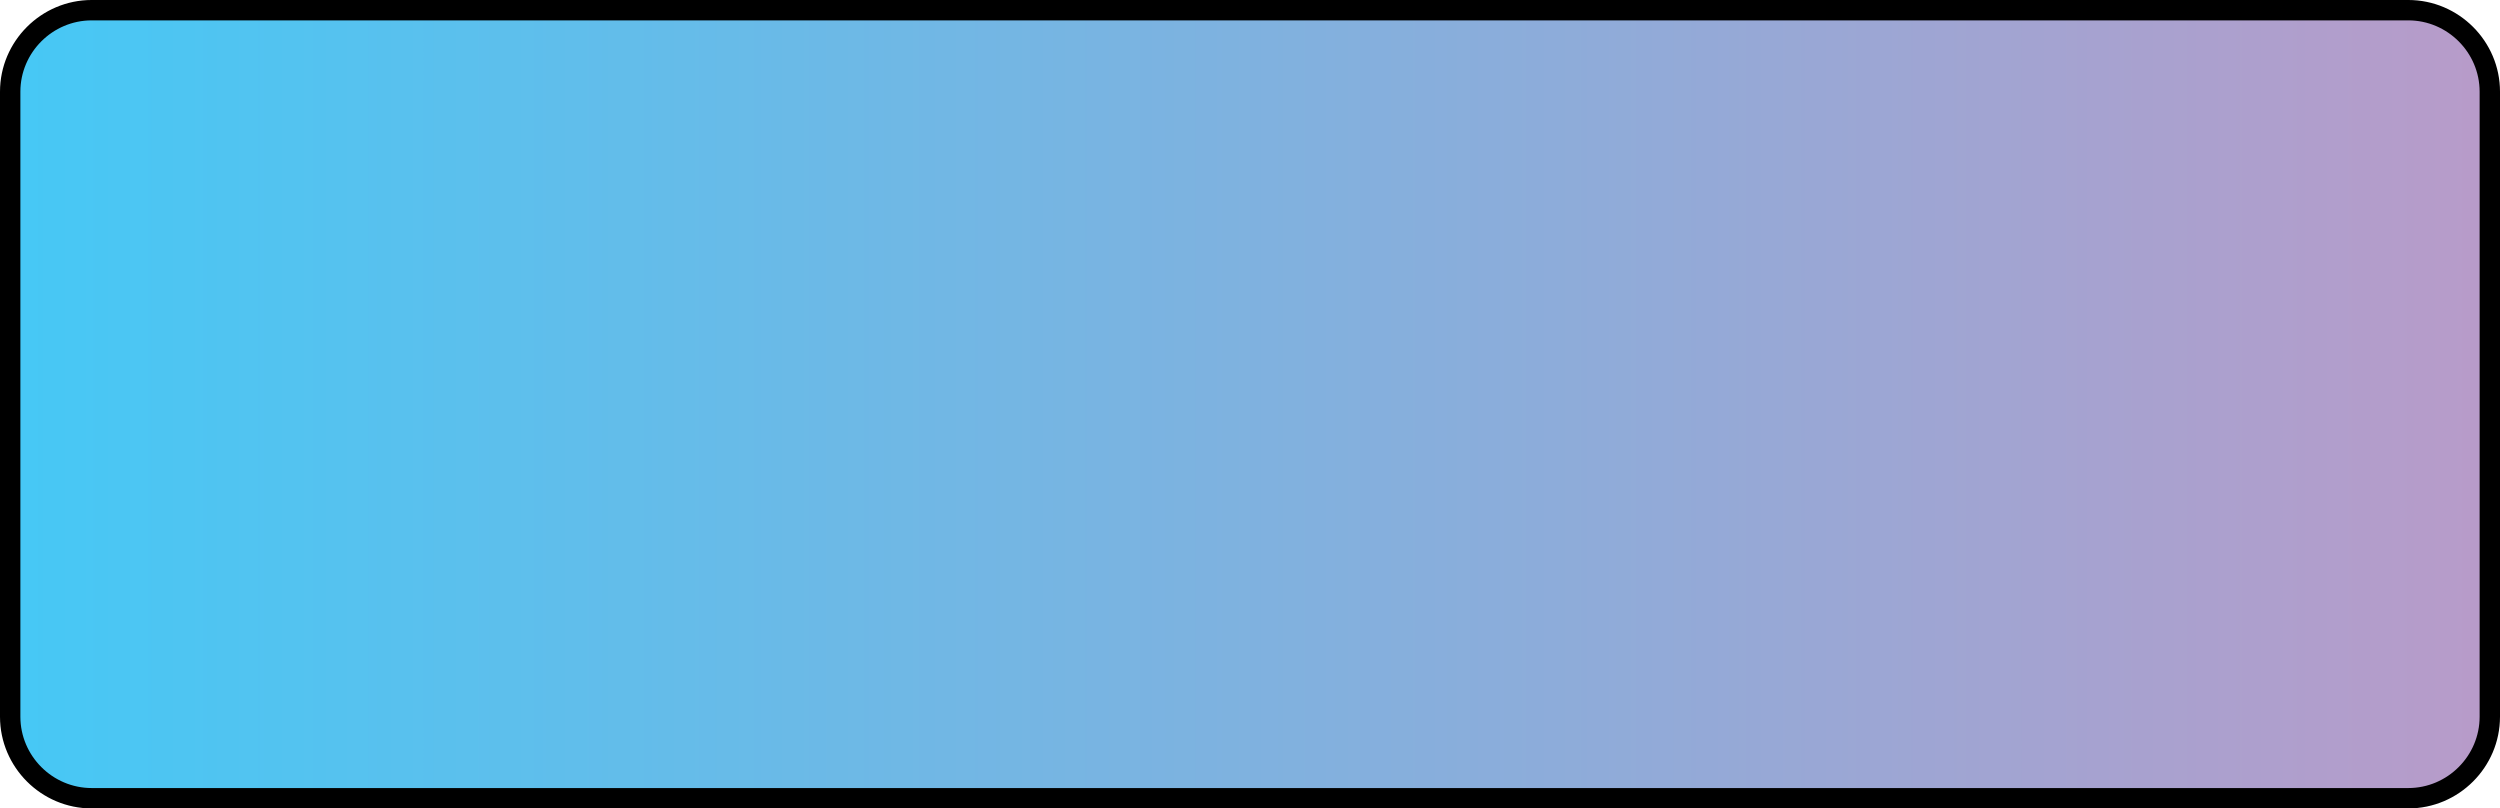 <?xml version="1.0" encoding="utf-8"?>
<!-- Generator: Adobe Illustrator 19.0.0, SVG Export Plug-In . SVG Version: 6.00 Build 0)  -->
<svg version="1.1" id="Layer_1" xmlns="http://www.w3.org/2000/svg" xmlns:xlink="http://www.w3.org/1999/xlink" x="0px" y="0px"
	 viewBox="0 0 368 119" style="enable-background:new 0 0 368 119;" xml:space="preserve">
<style type="text/css">
	.st0{fill:url(#XMLID_16_);stroke:#000000;stroke-width:3;stroke-miterlimit:10;}
</style>
<linearGradient id="XMLID_16_" gradientUnits="userSpaceOnUse" x1="1.5" y1="59.5" x2="366.5" y2="59.5">
	<stop  offset="0" style="stop-color:#46C8F5"/>
	<stop  offset="1" style="stop-color:#B89BC9"/>
</linearGradient>
<path id="XMLID_1_" class="st0" d="M354.5,117.5h-341c-6.6,0-12-5.4-12-12v-92c0-6.6,5.4-12,12-12h341c6.6,0,12,5.4,12,12v92
	C366.5,112.1,361.1,117.5,354.5,117.5z"/>
</svg>
